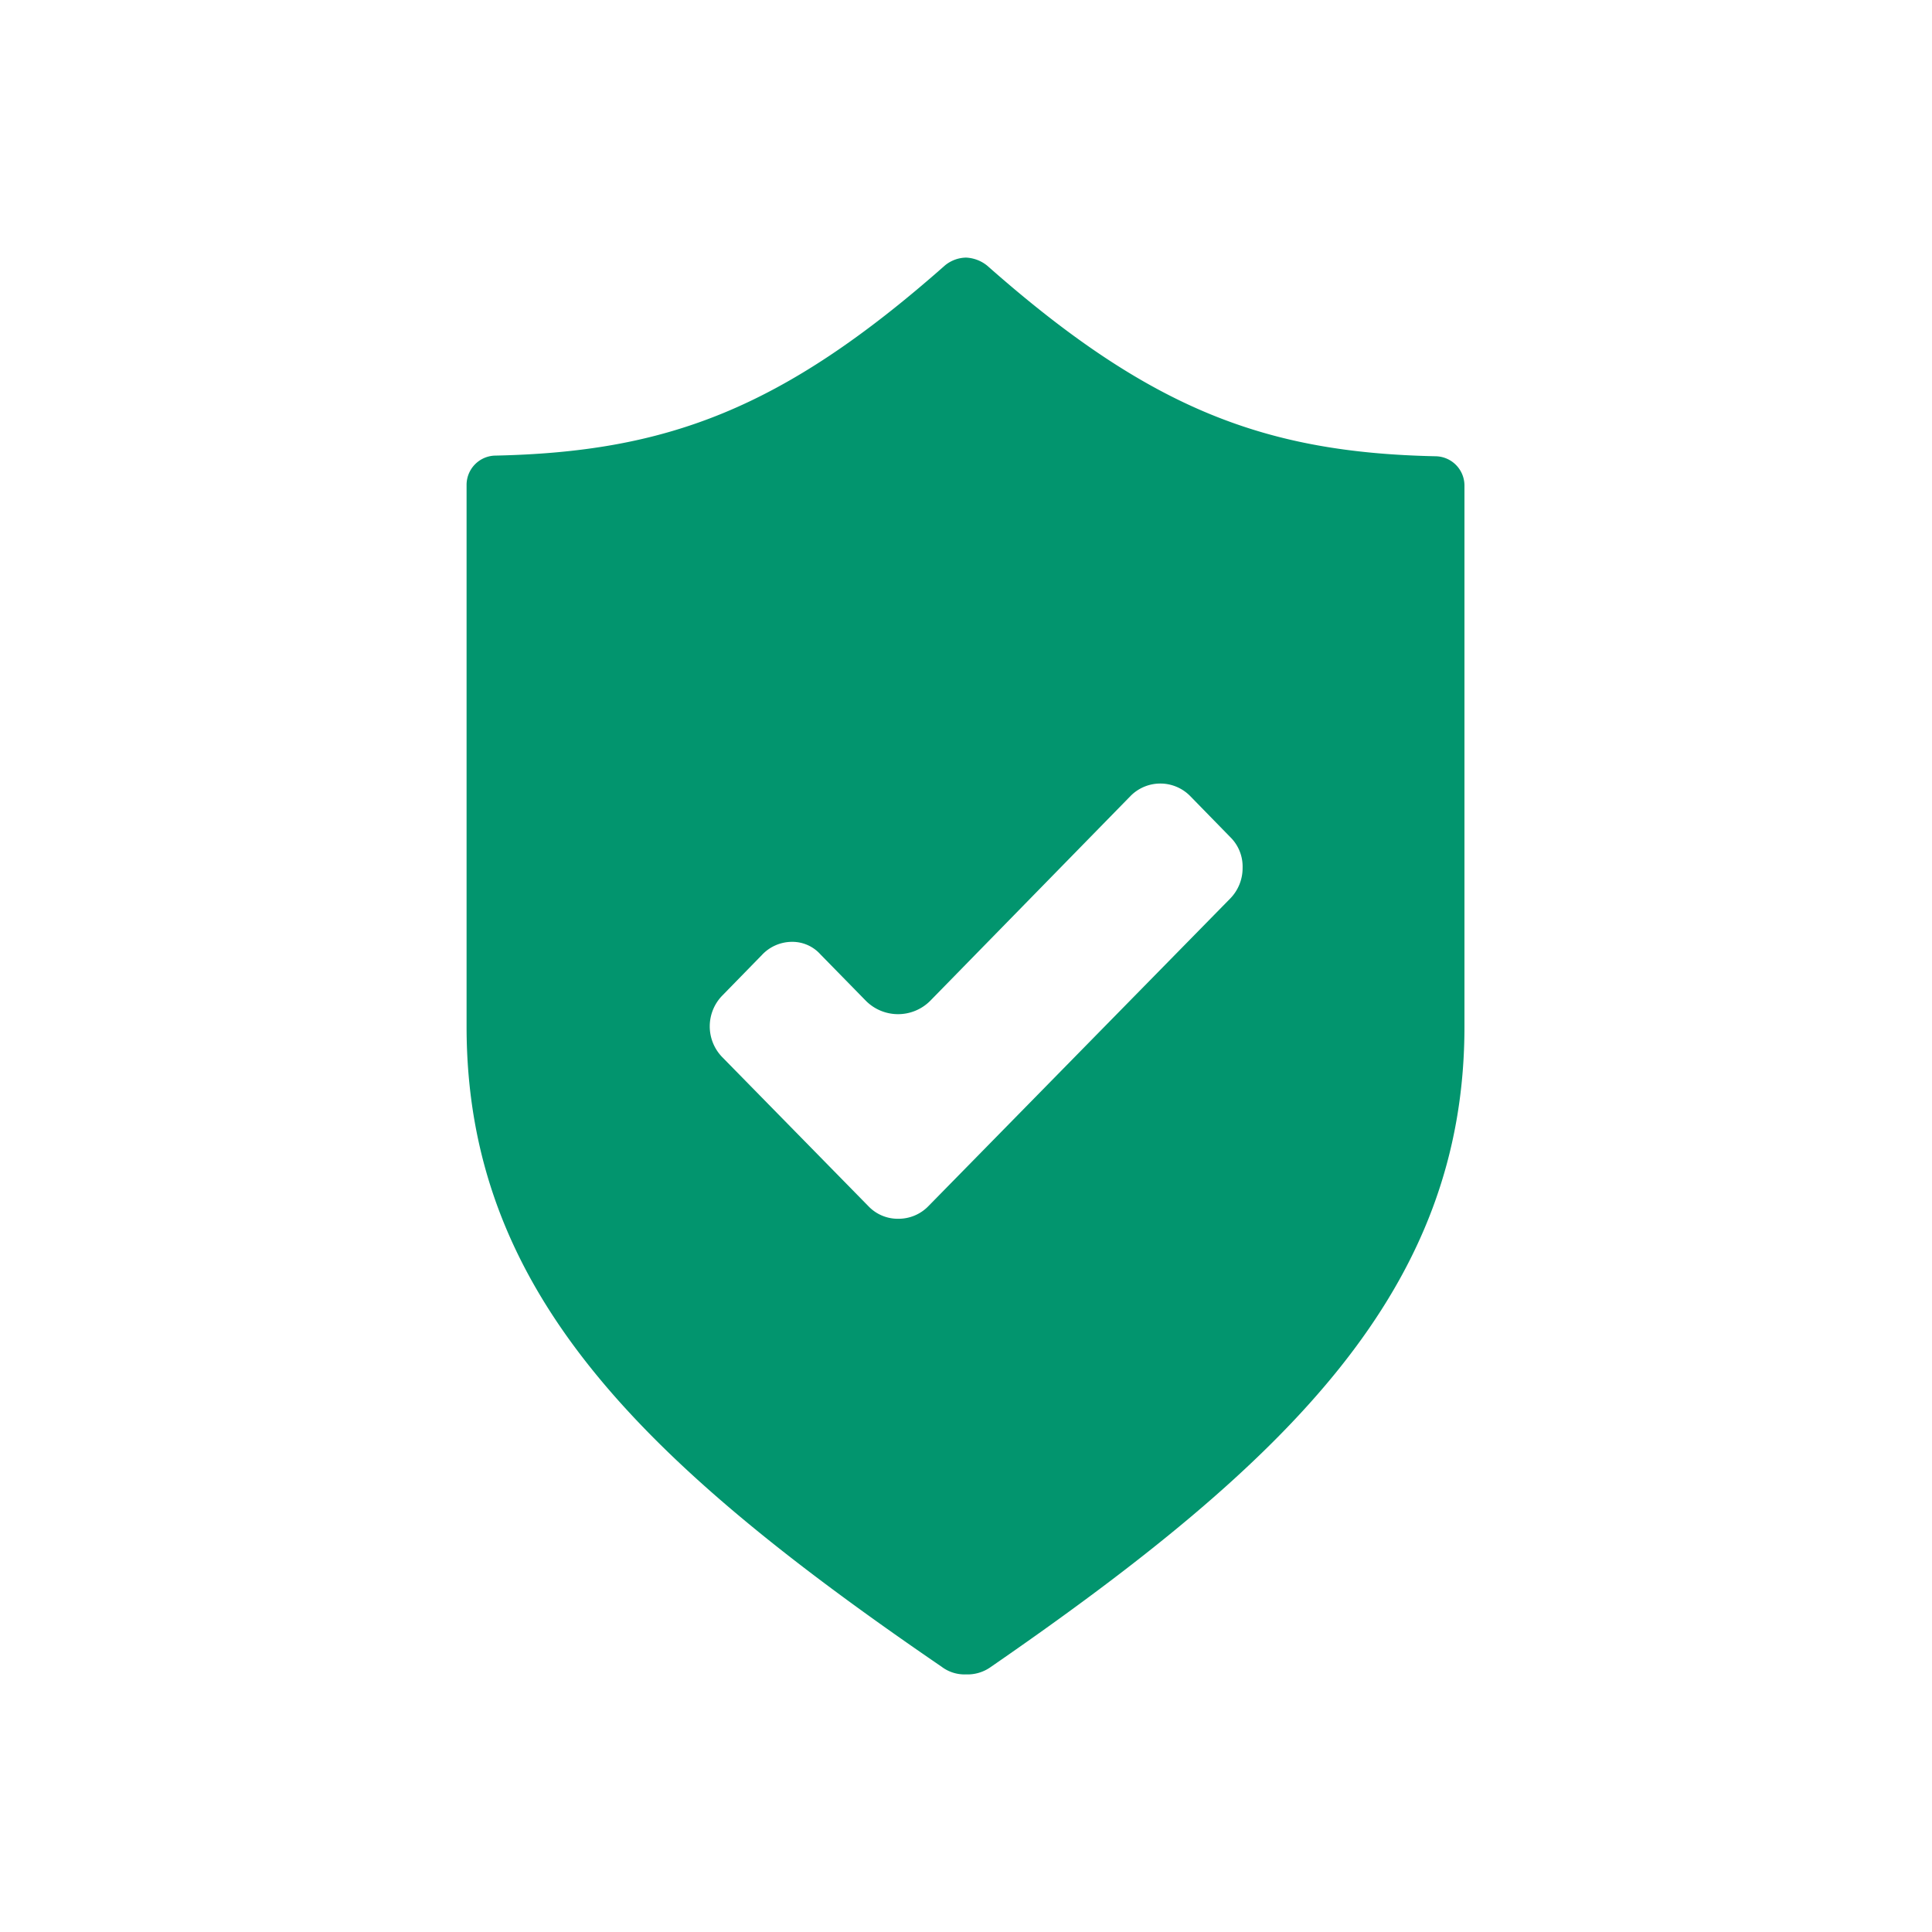 <svg id="Layer_1" data-name="Layer 1" xmlns="http://www.w3.org/2000/svg" width="60" height="60" viewBox="0 0 60 60"><defs><style>.cls-1{fill:#02956e;}</style></defs><title>req-compliance</title><path class="cls-1" d="M44.6,14.17c-5.25-.11-8.85-1.42-13.93-5.91A1.12,1.12,0,0,0,30,8a1.06,1.06,0,0,0-.65.24c-5.08,4.49-8.68,5.8-14,5.91a.91.91,0,0,0-.86.9V31.88c0,8.17,5.35,13.45,14.75,19.88A1.18,1.18,0,0,0,30,52a1.24,1.24,0,0,0,.74-.21C40.11,45.33,45.48,40,45.48,31.88V15.07A.91.91,0,0,0,44.6,14.17ZM38.21,27.9l-9.38,9.56a1.29,1.29,0,0,1-.93.39,1.26,1.26,0,0,1-.93-.39l-4.55-4.64a1.37,1.37,0,0,1,0-1.89l1.24-1.27a1.28,1.28,0,0,1,.93-.41h0a1.17,1.17,0,0,1,.89.39l1.41,1.44a1.41,1.41,0,0,0,2,0l6.22-6.36a1.3,1.3,0,0,1,1.85,0L38.21,26a1.28,1.28,0,0,1,.38.95A1.35,1.35,0,0,1,38.21,27.9Z"/></svg>